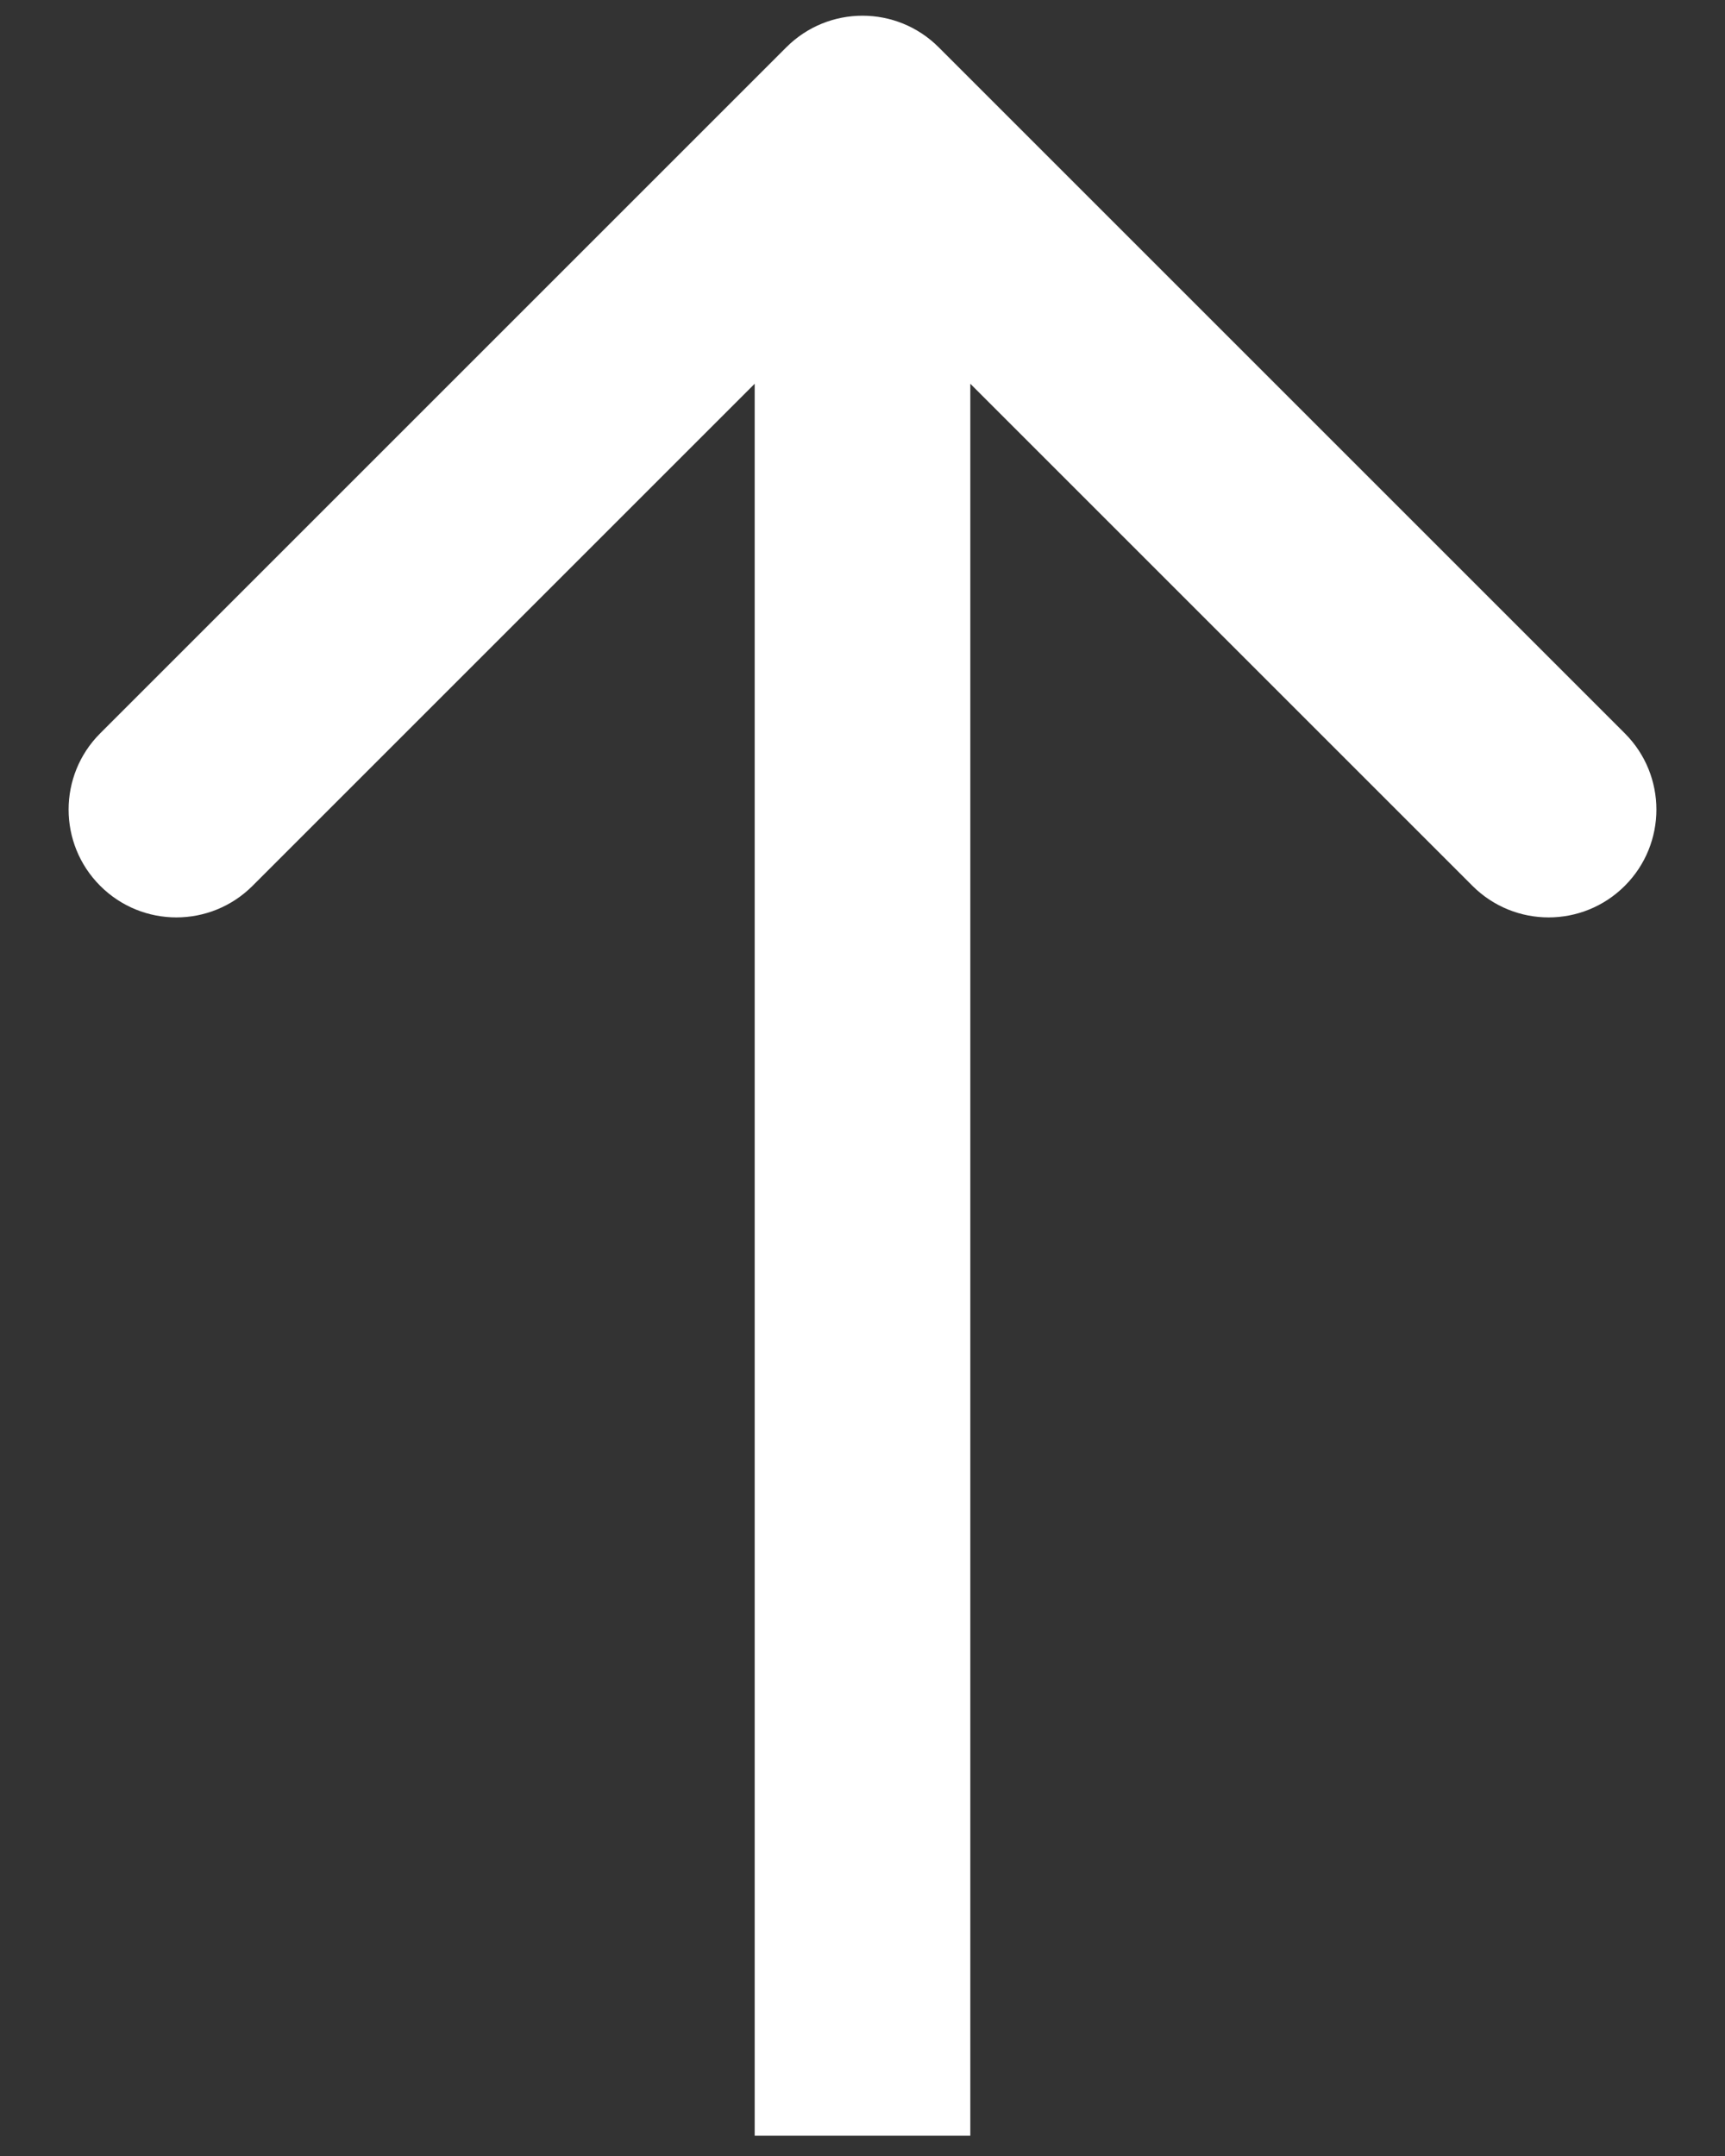 <svg width="12" height="15" viewBox="0 0 12 15" fill="none" xmlns="http://www.w3.org/2000/svg">
<rect x="0" y="0" width="12" height="15" fill="#333333" stroke="none"/>
<path d="M6.53 0.329C6.237 0.036 5.763 0.036 5.47 0.329L0.697 5.102C0.404 5.395 0.404 5.87 0.697 6.163C0.99 6.456 1.464 6.456 1.757 6.163L6 1.92L10.243 6.163C10.536 6.456 11.01 6.456 11.303 6.163C11.596 5.87 11.596 5.395 11.303 5.102L6.53 0.329ZM6.75 14.859L6.75 0.859L5.25 0.859L5.25 14.859L6.75 14.859Z" fill="white"/>
</svg>
